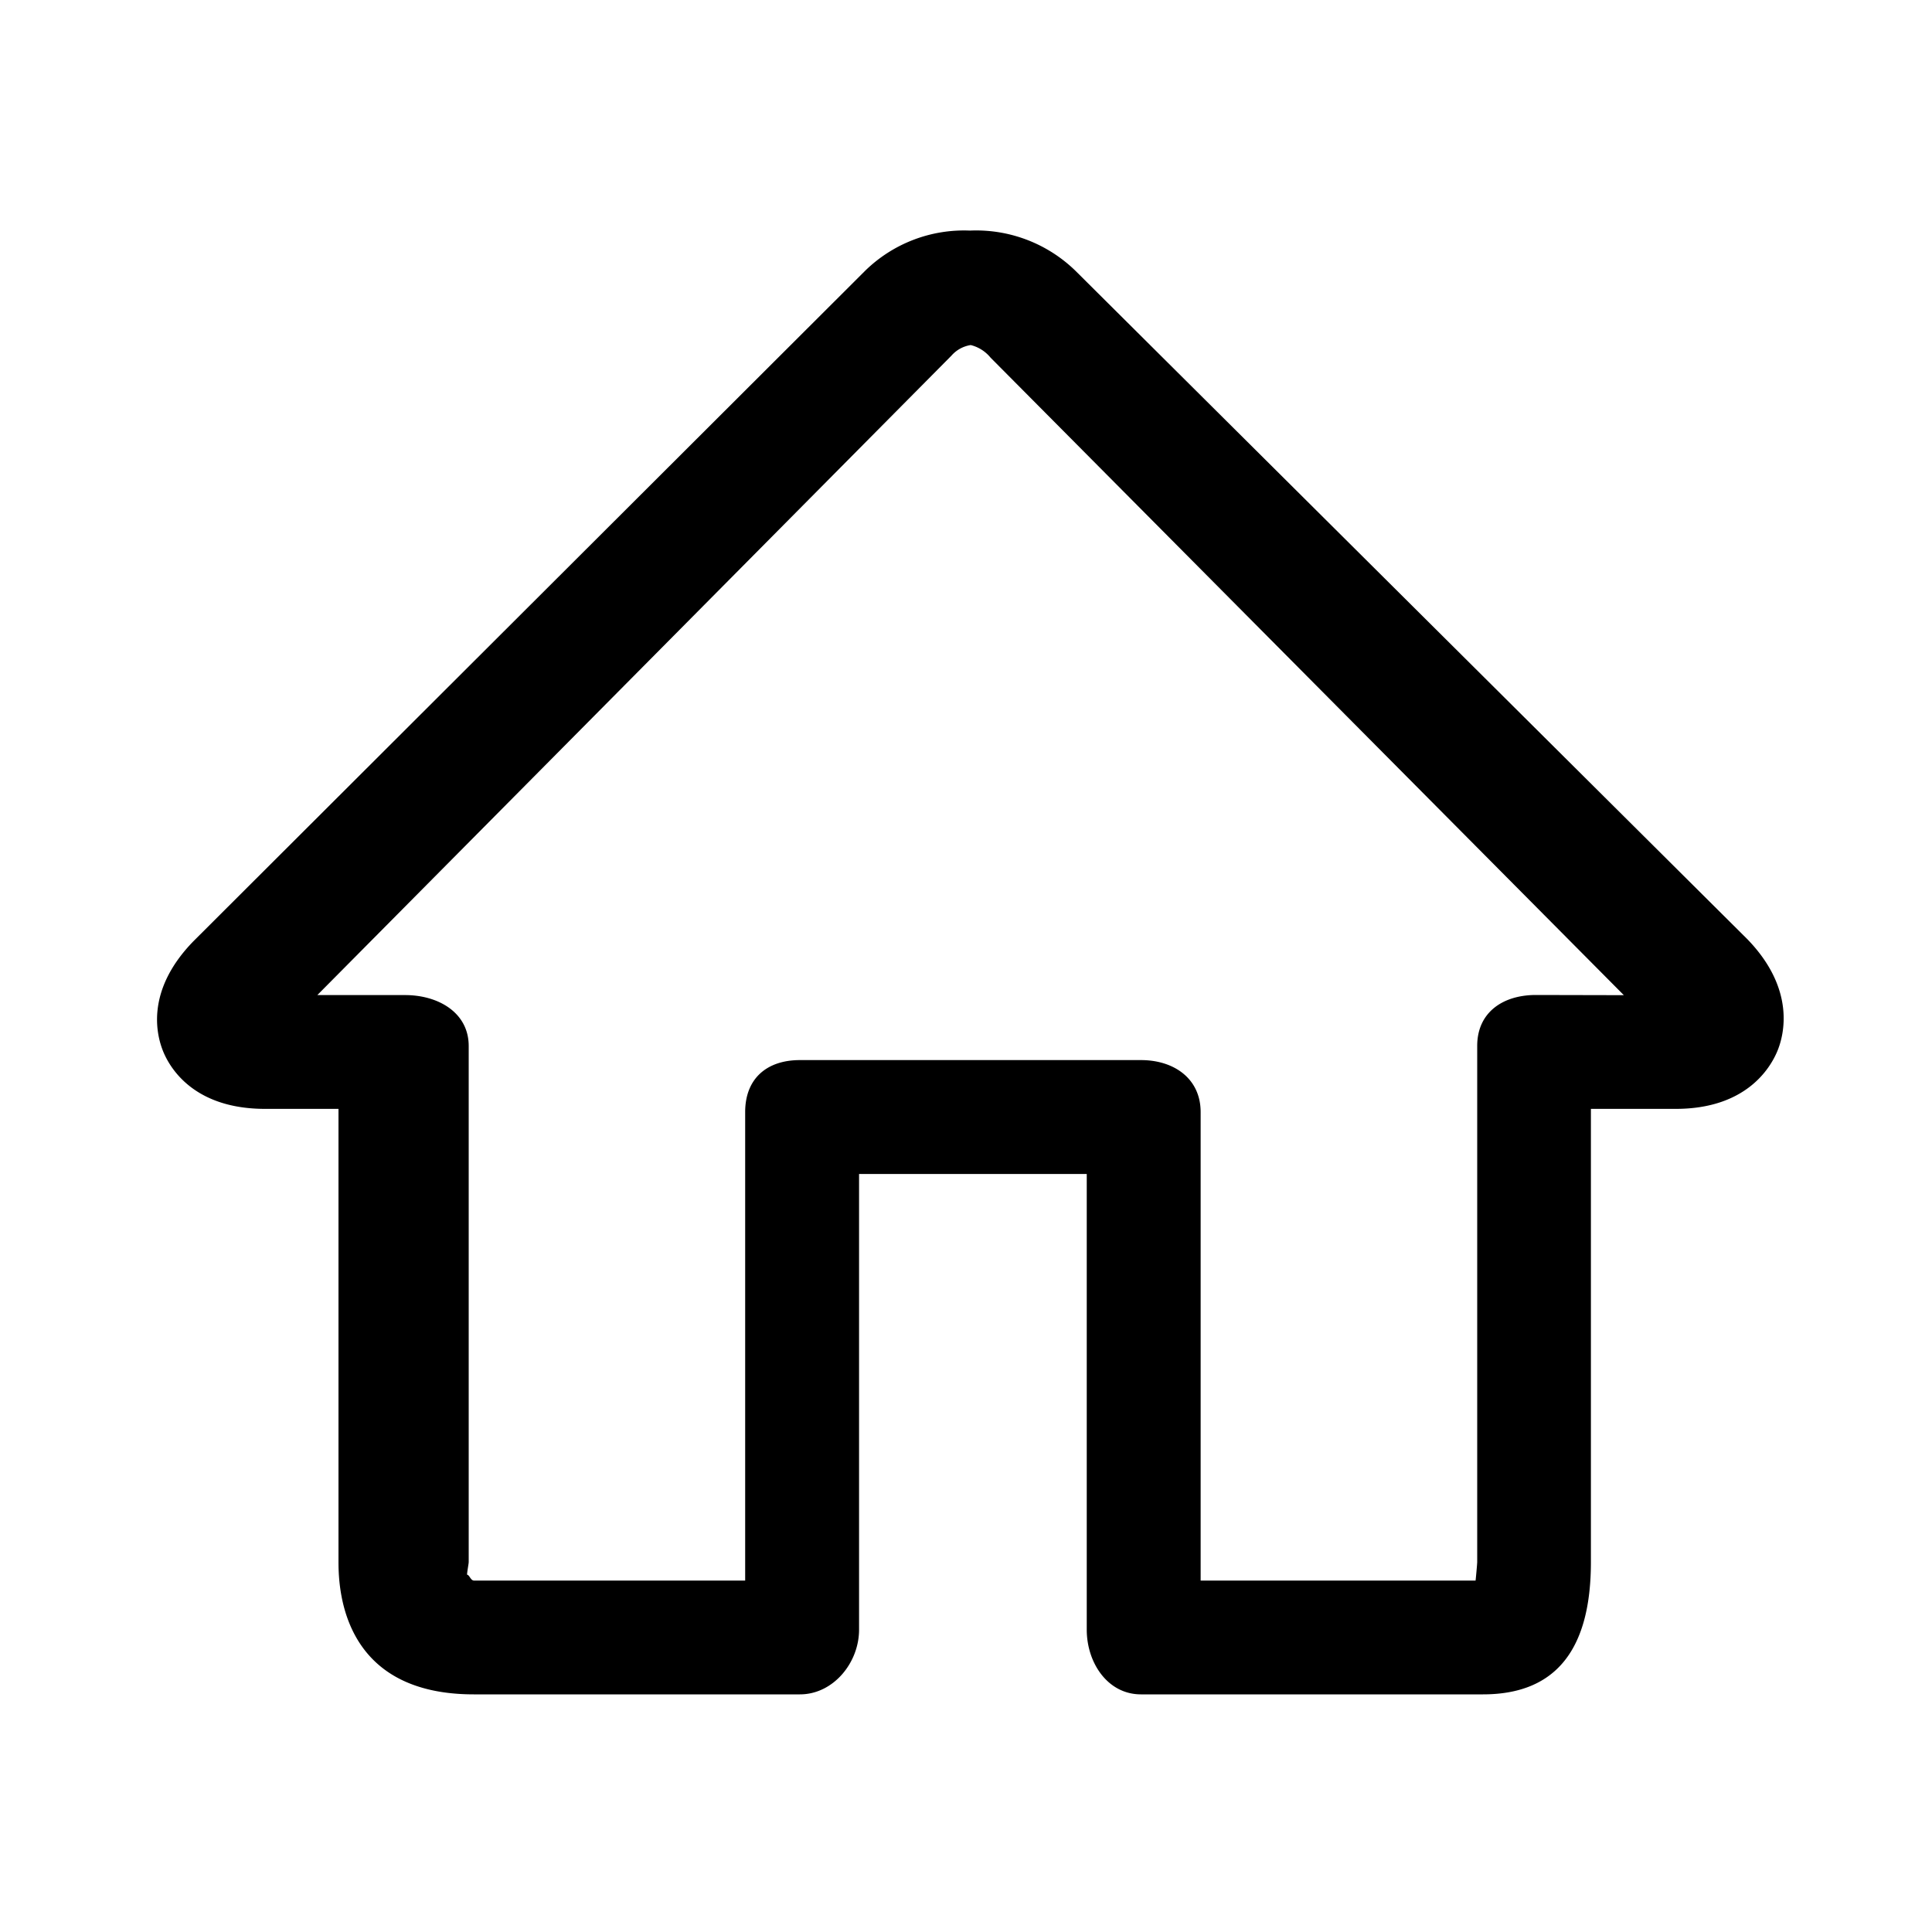 <svg id="Icons" xmlns="http://www.w3.org/2000/svg" viewBox="0 0 200 200"><title>129-maison-contour</title><path d="M180.91,97.25a.6.6,0,0,0-.08-.08L111.41,28.11a14.73,14.73,0,0,0-11-4.24h0A14.64,14.64,0,0,0,89.59,28L20,97.46c-5,5.15-3.8,9.77-3.06,11.5s3.24,5.83,10.5,5.83h7.6V161.7c0,3.27.65,13.7,14,13.7H82.81c3.44,0,6.12-3.26,6.12-6.7V121.53H112.5V168.7c0,3.44,2.17,6.7,5.61,6.7h35.41c7.77,0,11.17-4.92,11.17-13.7V114.79h8.78c7.26,0,9.76-4.19,10.5-5.93S185.88,102.4,180.91,97.25ZM159,103c-3.45,0-6.08,1.82-6.08,5.27V161.7c0,.19-.16,1.92-.17,1.92H124.29v-48.5c0-3.45-2.74-5.38-6.18-5.38H82.81c-3.45,0-5.67,1.93-5.67,5.38v48.5H49.07c-.35,0-.47-.59-.72-.61,0-.28.17-1.13.17-1.31V108.28c0-3.45-3.14-5.27-6.59-5.27H32.85L98.49,36.82a3.32,3.32,0,0,1,2-1.1,3.86,3.86,0,0,1,2.05,1.3l65.56,66Z"/></svg>